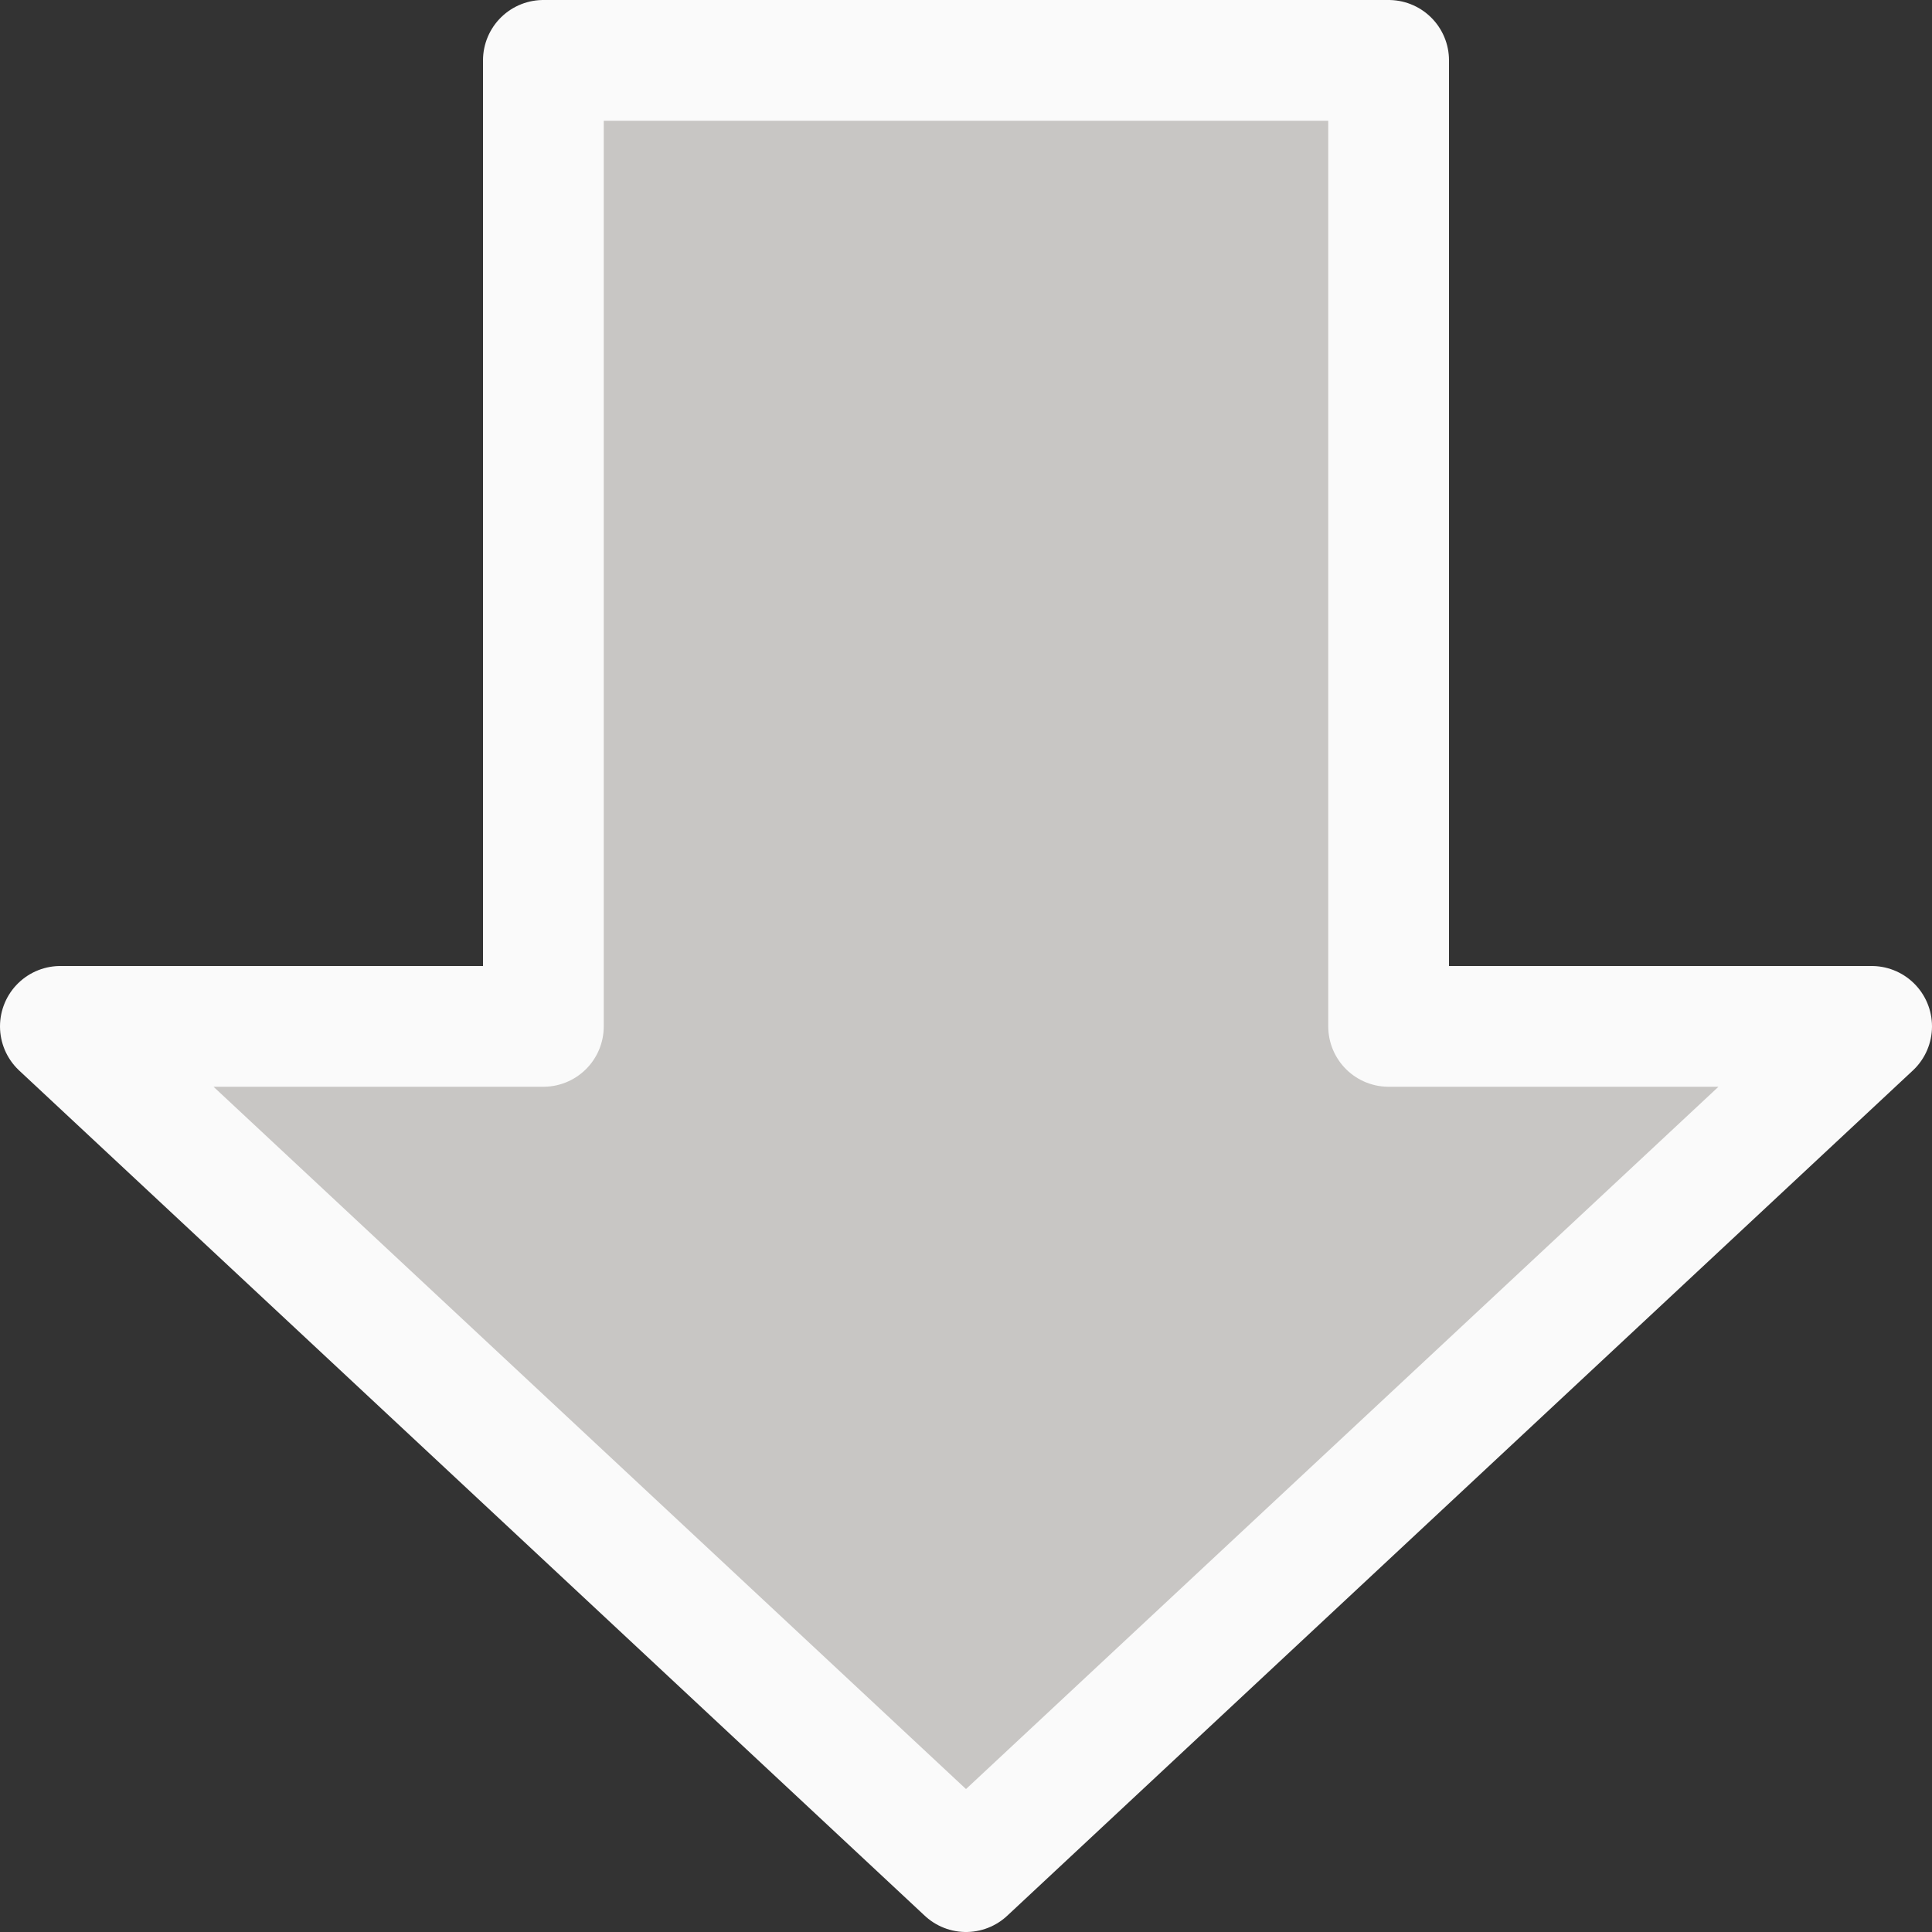 <svg viewBox="0 0 16 16" xmlns="http://www.w3.org/2000/svg"><rect x="0" y="0" width="16" height="16" fill="#333333" stroke="none"/>/&amp;gt;<path d="m8 15.5 7.5-7h-4v-8h-7v8h-4z" fill="#c8c6c4" fill-rule="evenodd" stroke="#fafafa" stroke-linecap="round" stroke-linejoin="round"/></svg>